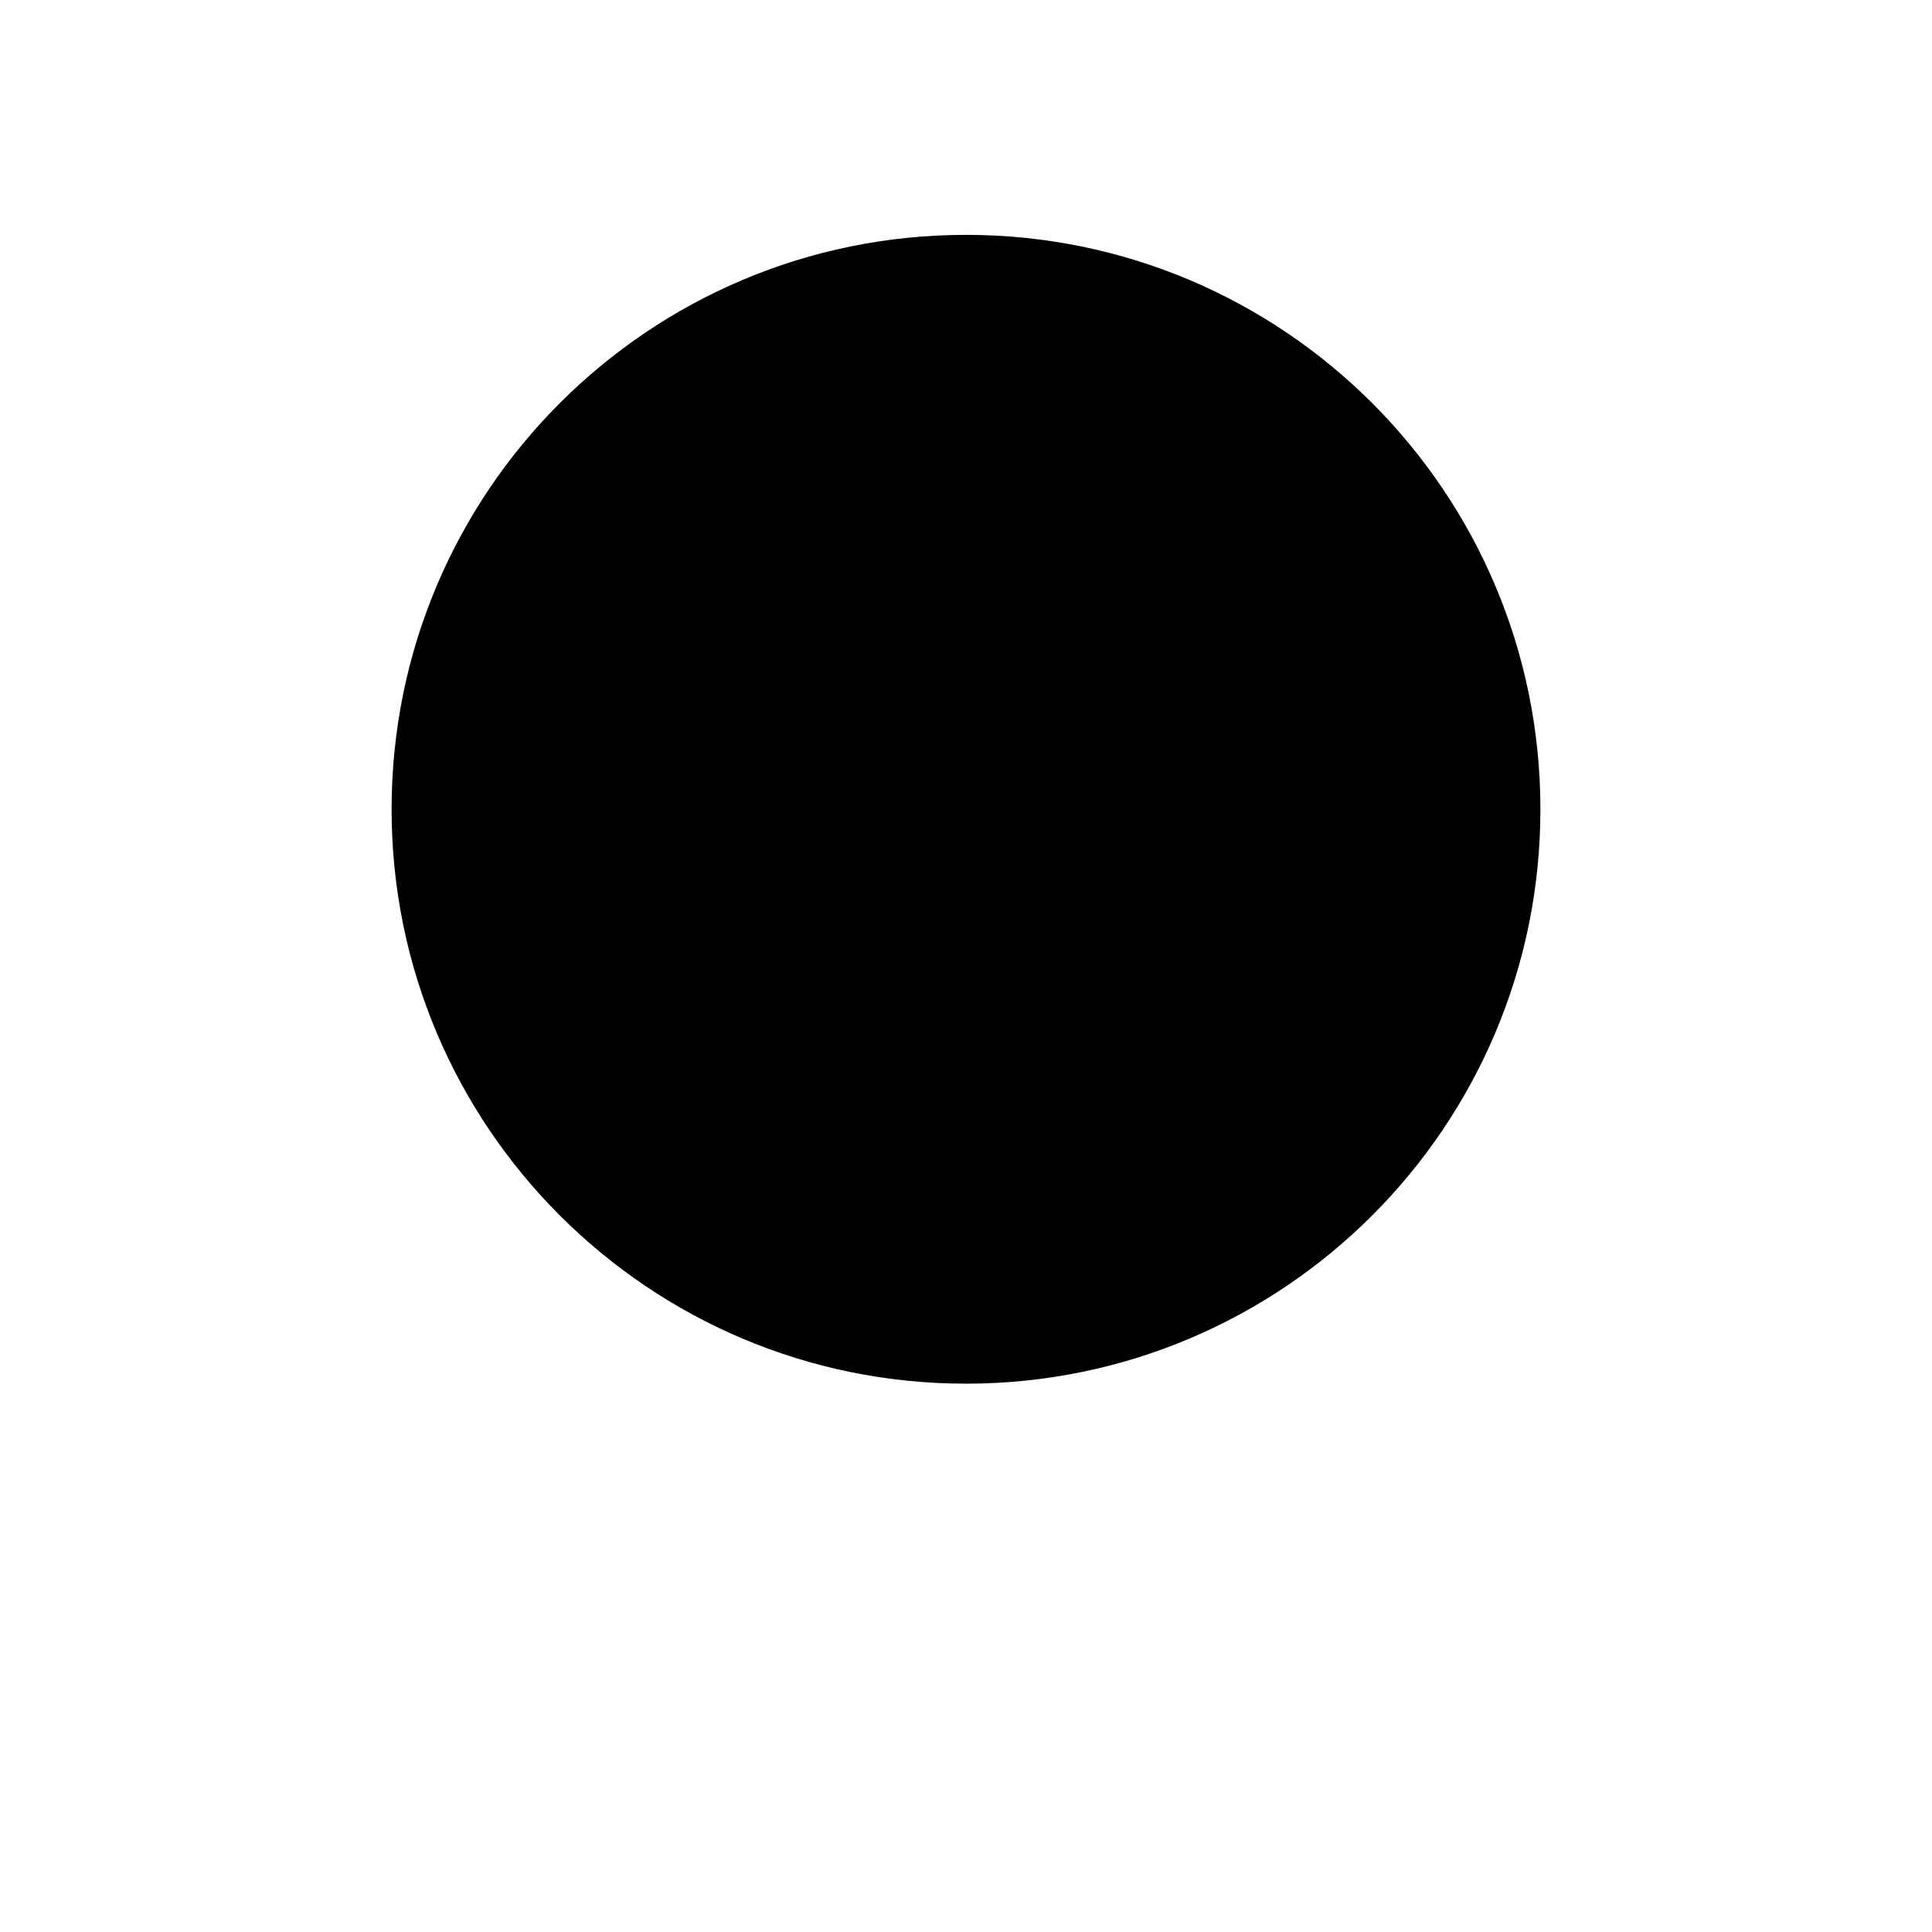 <!-- Generated by IcoMoon.io -->
<svg version="1.1" xmlns="http://www.w3.org/2000/svg" width="32" height="32" viewBox="0 0 32 32">
<title>-btn</title>
<path d="M25.514 13.405c0 5.254-4.259 9.513-9.514 9.513s-9.514-4.259-9.514-9.514c0-5.254 4.259-9.514 9.514-9.514s9.514 4.259 9.514 9.514z"></path>
<path fill="none" stroke-linejoin="miter" stroke-linecap="butt" stroke-miterlimit="4" stroke-width="0.865" stroke="#000" d="M16 9.081v8.649"></path>
<path fill="none" stroke-linejoin="miter" stroke-linecap="butt" stroke-miterlimit="4" stroke-width="0.865" stroke="#000" d="M11.676 13.405h8.649"></path>
</svg>
